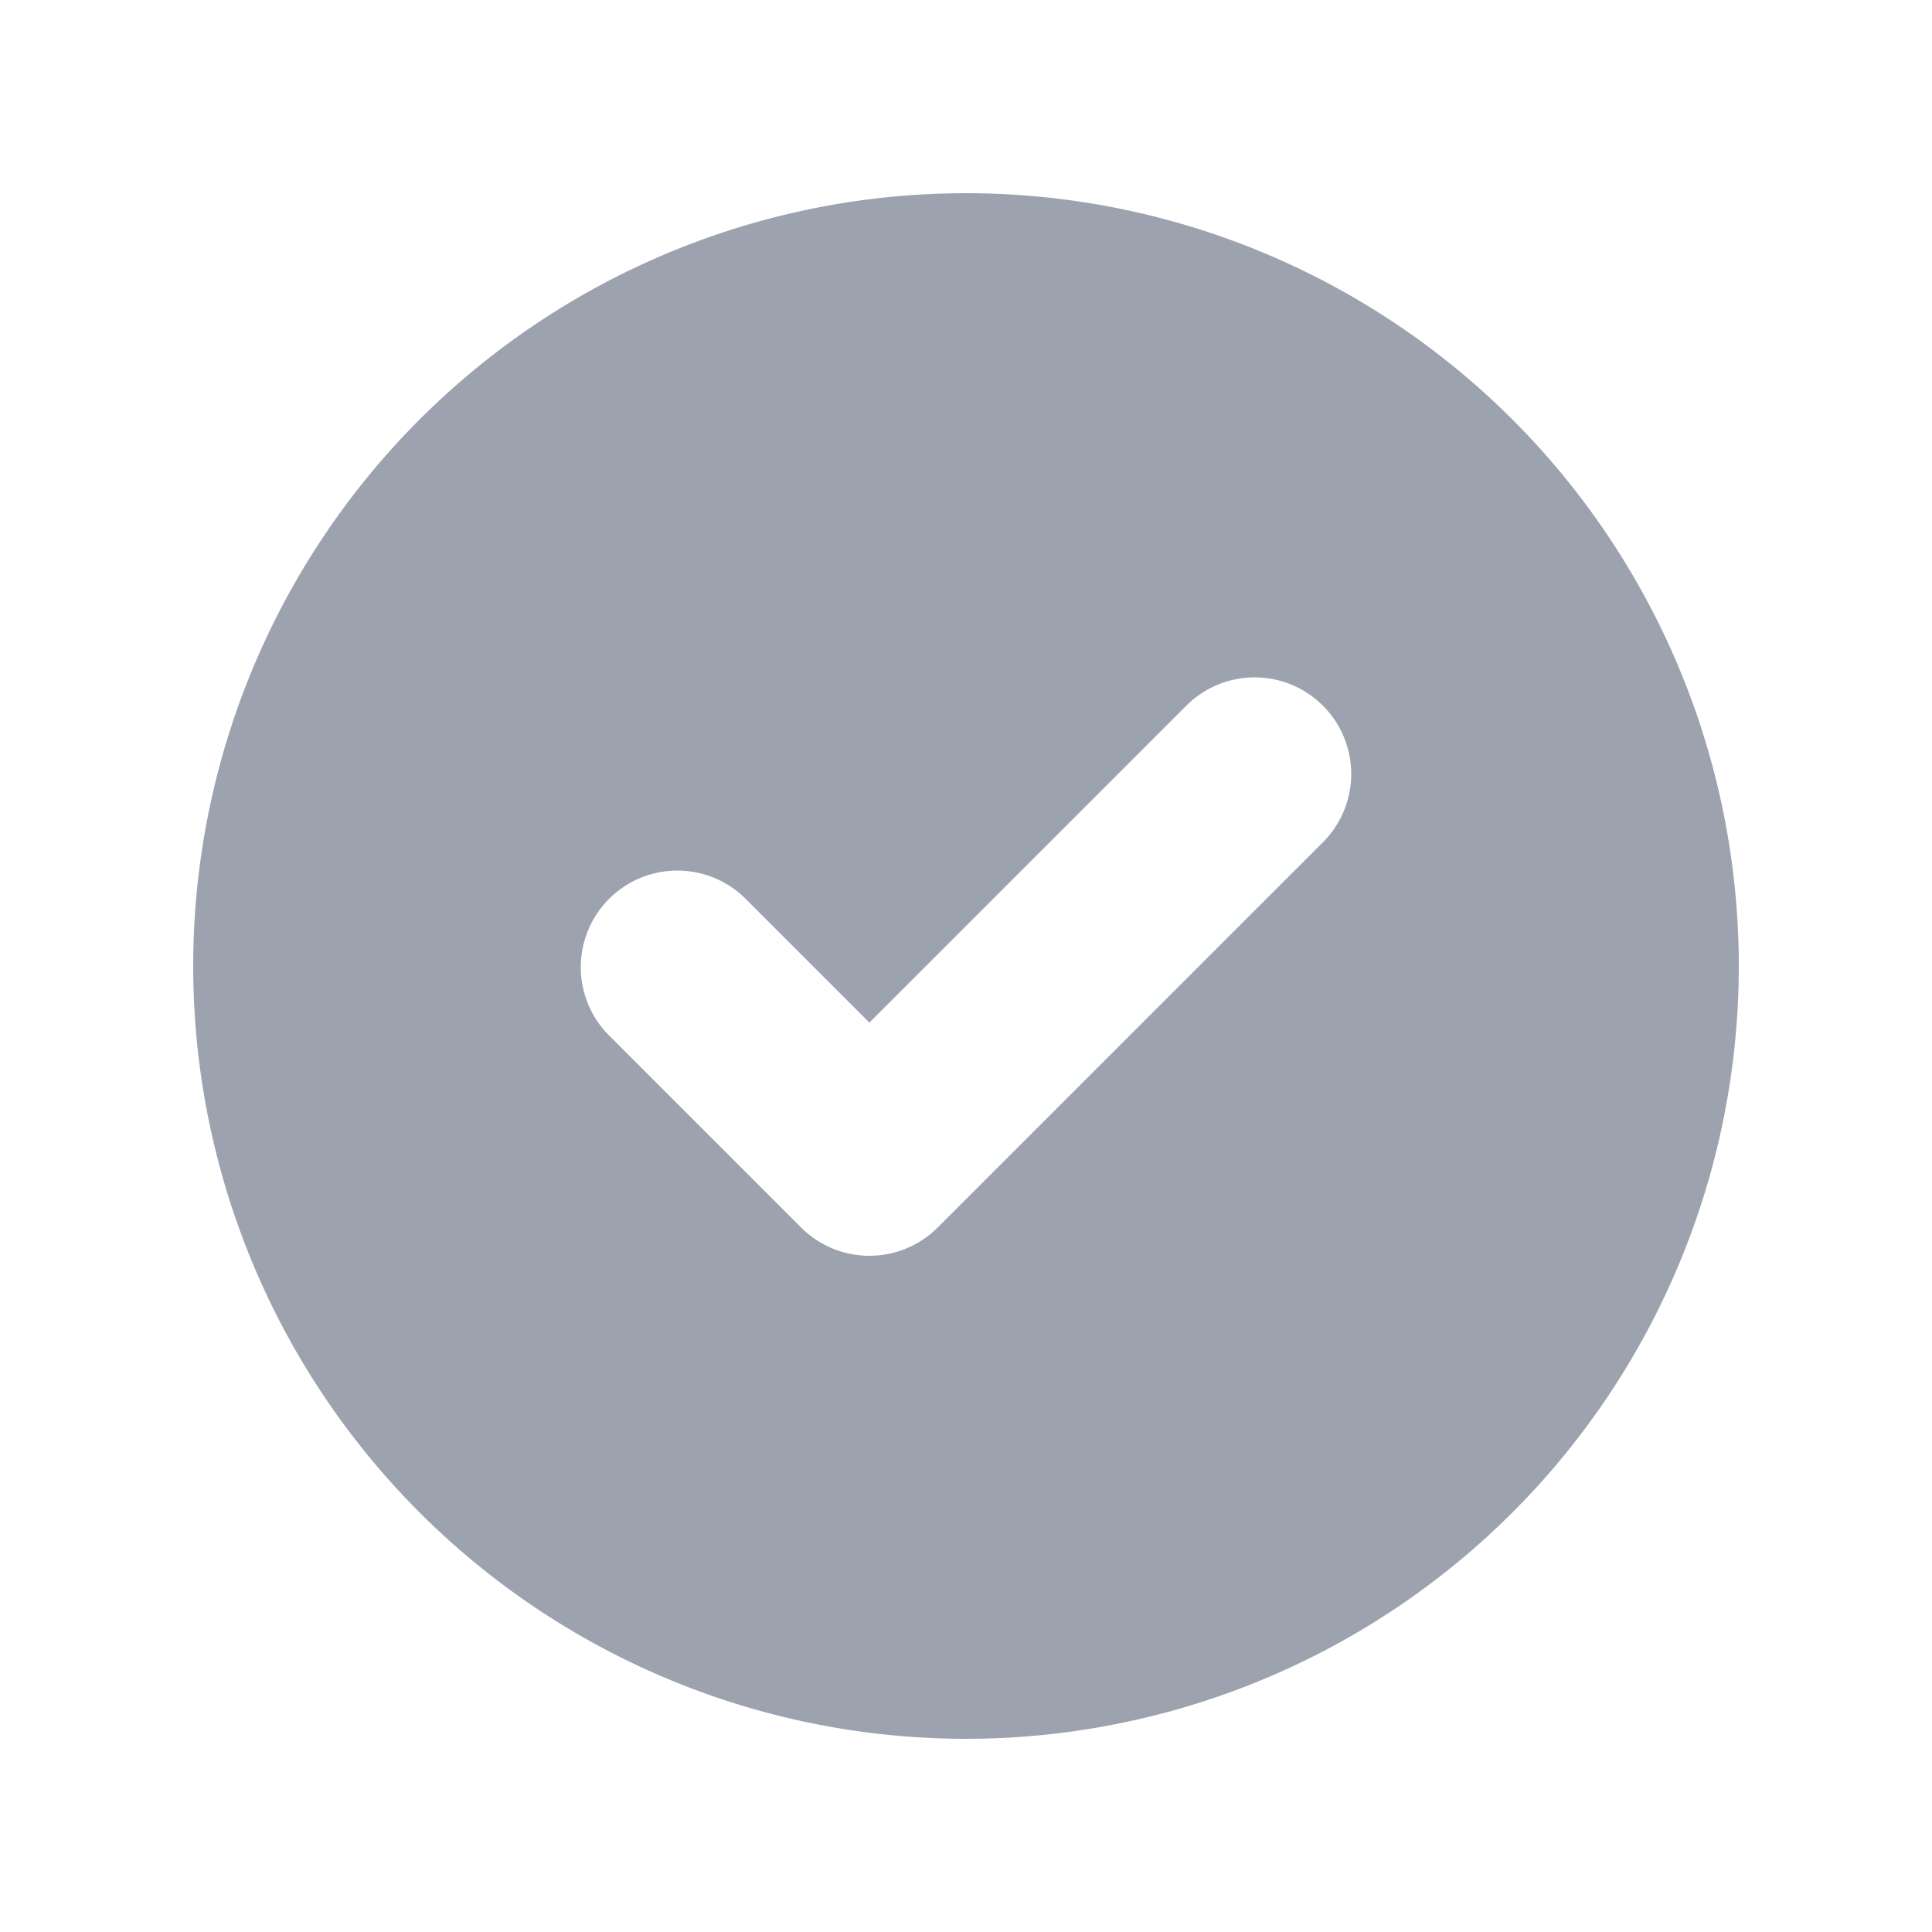 <svg xmlns:xlink="http://www.w3.org/1999/xlink" xmlns="http://www.w3.org/2000/svg" fill="currentColor" class="flex-shrink-0 w-5 h-5" viewBox="0 0 20 20" width="20"  height="20" ><path fill-rule="evenodd" d="M10 18a8 8 0 1 0 0-16 8 8 0 0 0 0 16zm3.707-9.293a1 1 0 0 0-1.414-1.414L9 10.586 7.707 9.293a1 1 0 0 0-1.414 1.414l2 2a1 1 0 0 0 1.414 0l4-4z" clip-rule="evenodd" fill="#9CA3AF"></path></svg>